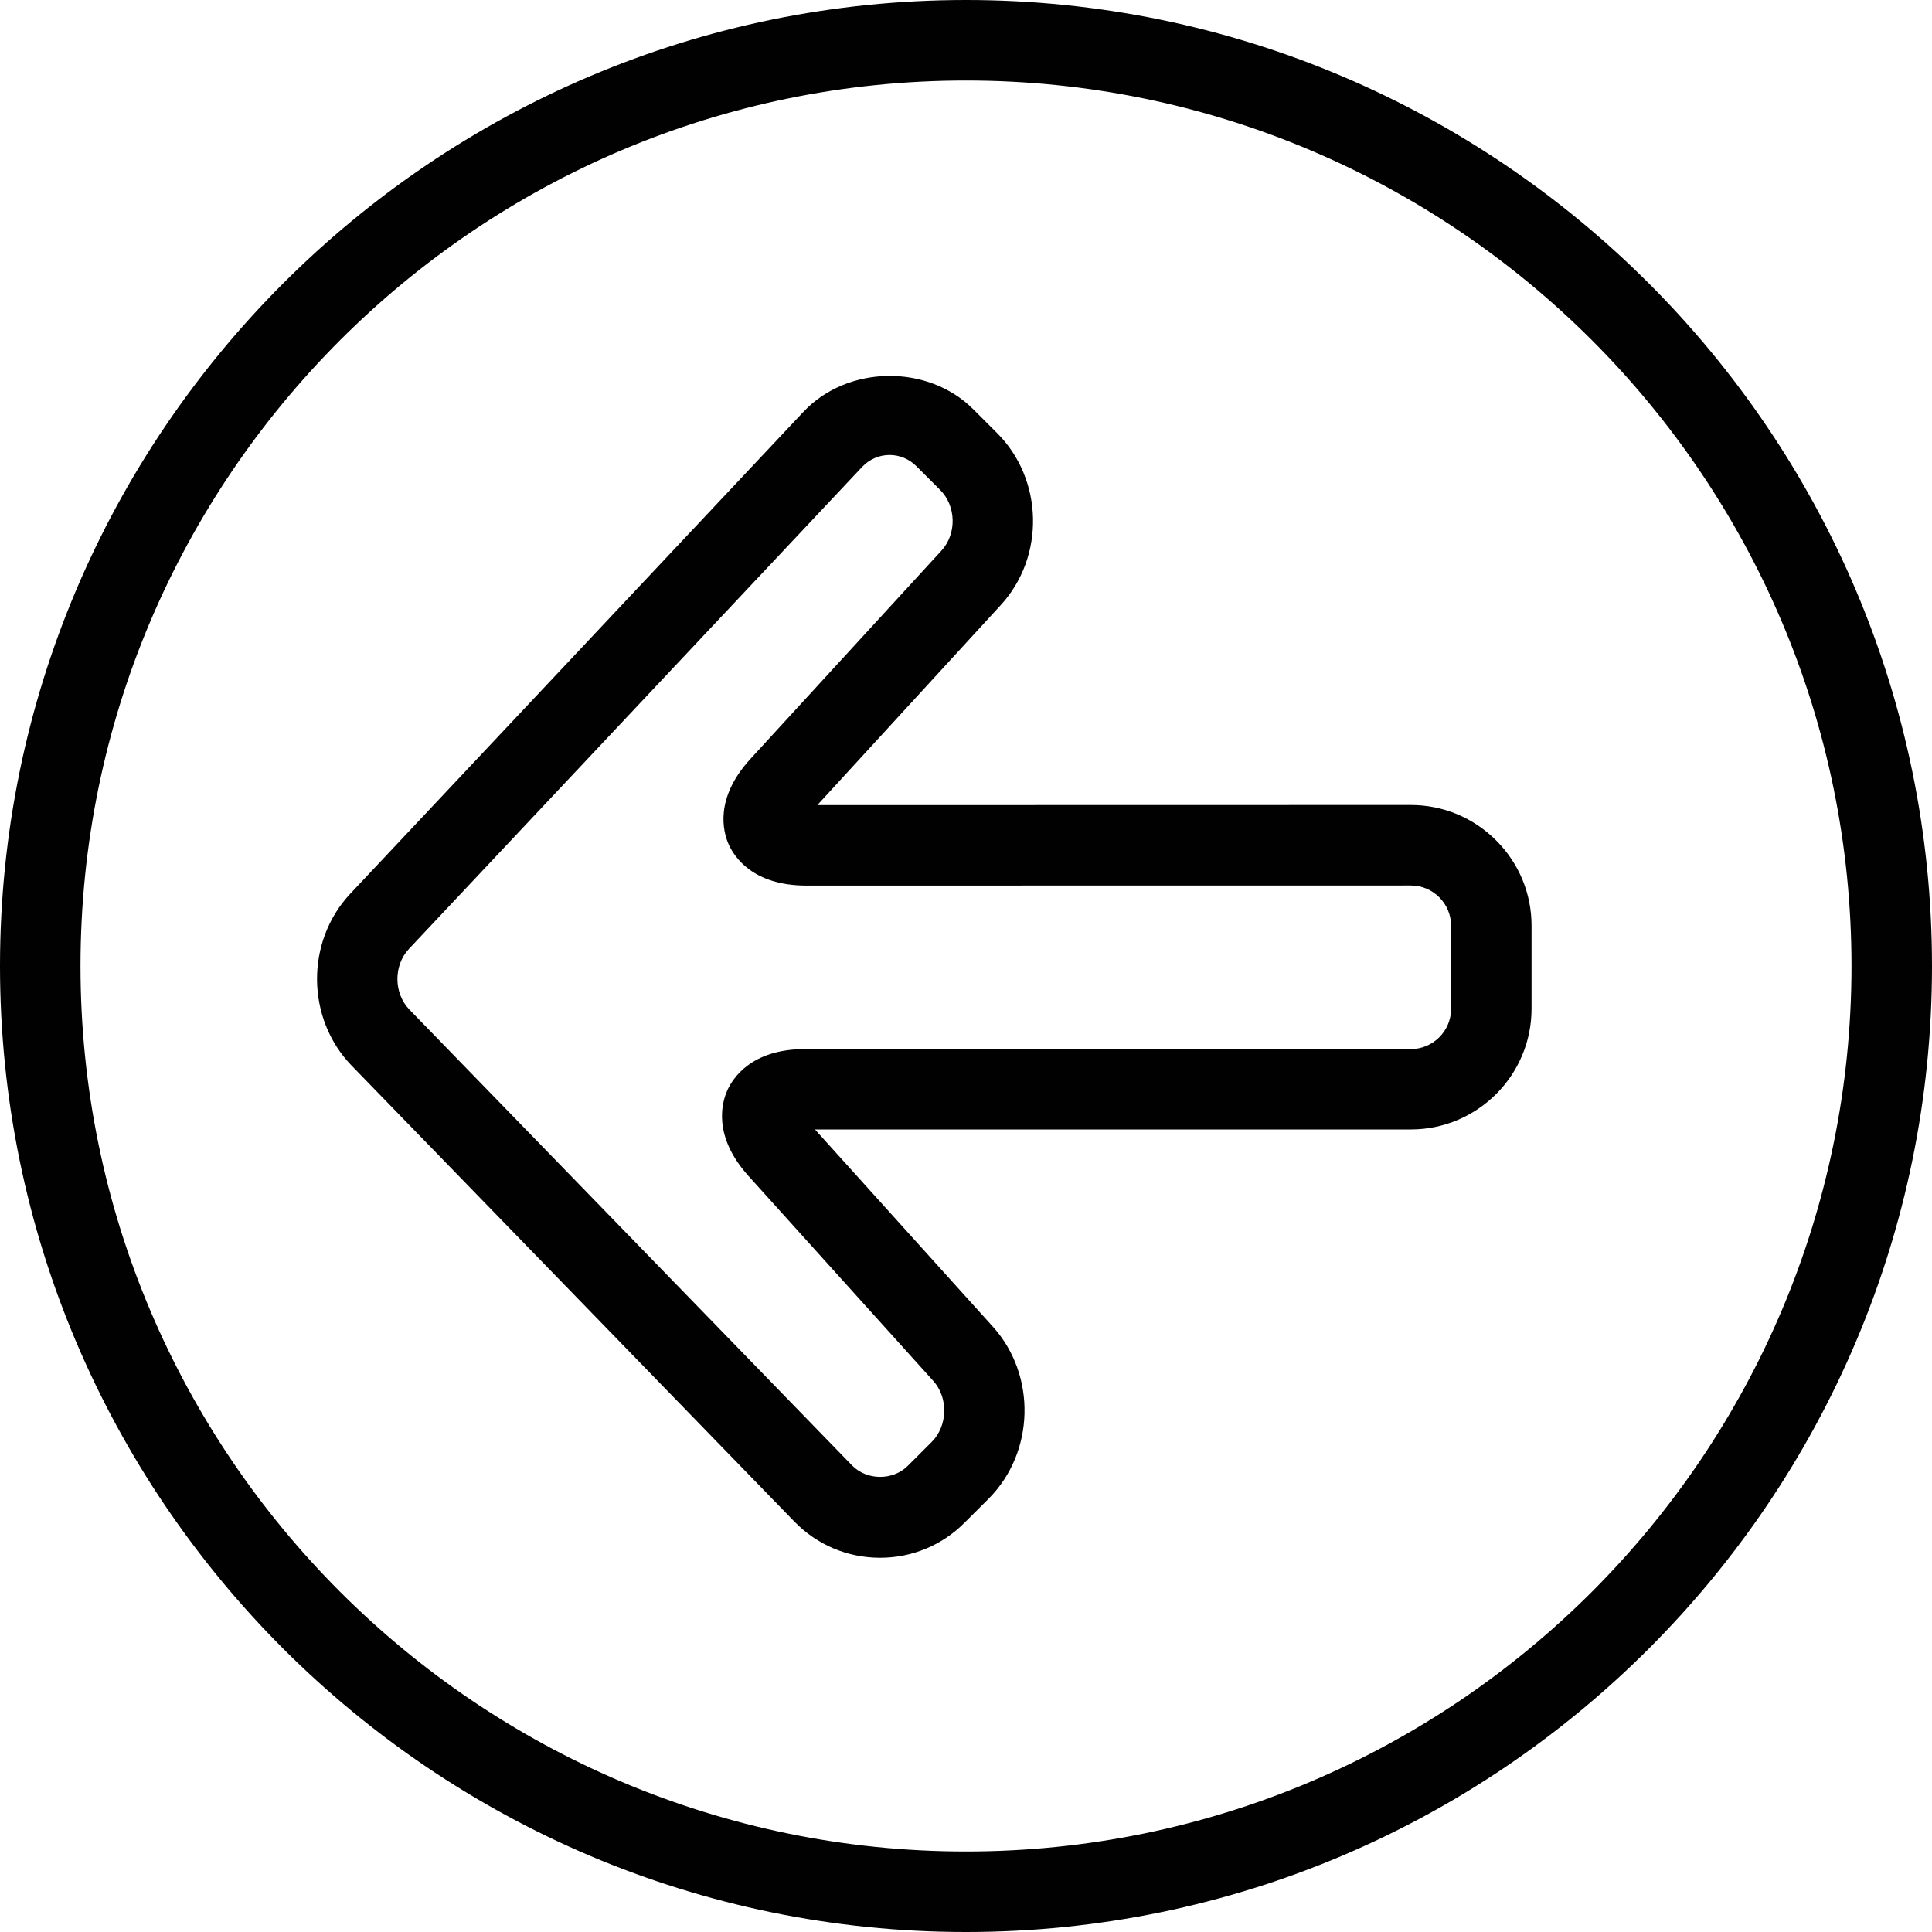 <?xml version="1.0" encoding="utf-8"?>
<!-- Generator: Adobe Illustrator 17.0.0, SVG Export Plug-In . SVG Version: 6.00 Build 0)  -->
<!DOCTYPE svg PUBLIC "-//W3C//DTD SVG 1.1//EN" "http://www.w3.org/Graphics/SVG/1.1/DTD/svg11.dtd">
<svg version="1.1" id="Layer_1" xmlns="http://www.w3.org/2000/svg" xmlns:xlink="http://www.w3.org/1999/xlink" x="0px" y="0px"
	 width="48px" height="48px" viewBox="0 0 48 48" enable-background="new 0 0 48 48" xml:space="preserve">
<g>
	<path fill="#010101" d="M35.051,20l-14.745,0.003l4.56-4.973c1.101-1.202,1.06-3.118-0.094-4.271l-0.592-0.591
		c-1.13-1.13-3.125-1.099-4.22,0.065L8.704,22.203c-1.116,1.187-1.101,3.104,0.034,4.274l10.996,11.324
		c0.565,0.581,1.322,0.901,2.132,0.901c0.793,0,1.539-0.309,2.099-0.872l0.593-0.591c1.151-1.15,1.2-3.068,0.111-4.276l-4.421-4.902
		h14.803c1.654,0,3-1.346,3-3v-2.062c0-0.799-0.312-1.552-0.88-2.119C36.603,20.312,35.85,20,35.051,20z M36.052,25.064
		c0,0.551-0.449,1-1,1H20.001c-1.331,0-1.795,0.72-1.933,1.03c-0.138,0.309-0.362,1.137,0.53,2.125l4.587,5.087
		c0.381,0.422,0.363,1.119-0.039,1.521l-0.593,0.592c-0.372,0.37-1.019,0.364-1.384-0.011L10.173,25.084
		c-0.394-0.406-0.4-1.097-0.012-1.51l11.256-11.971c0.182-0.193,0.425-0.299,0.685-0.299c0.249,0,0.485,0.099,0.665,0.278
		l0.592,0.591c0.399,0.4,0.414,1.089,0.033,1.505l-4.746,5.175c-0.901,0.983-0.681,1.809-0.545,2.119
		c0.136,0.309,0.598,1.03,1.931,1.03L35.053,22c0.551,0,0.999,0.449,0.999,1V25.064z"/>
	<path fill="#010101" d="M24,0C10.767,0,0,10.767,0,24c0,13.233,10.767,24,24,24c13.233,0,24-10.767,24-24S37.233,0,24,0z M24,46
		C11.869,46,2,36.131,2,24S11.869,2,24,2s22,9.869,22,22S36.131,46,24,46z"/>
</g>
</svg>
